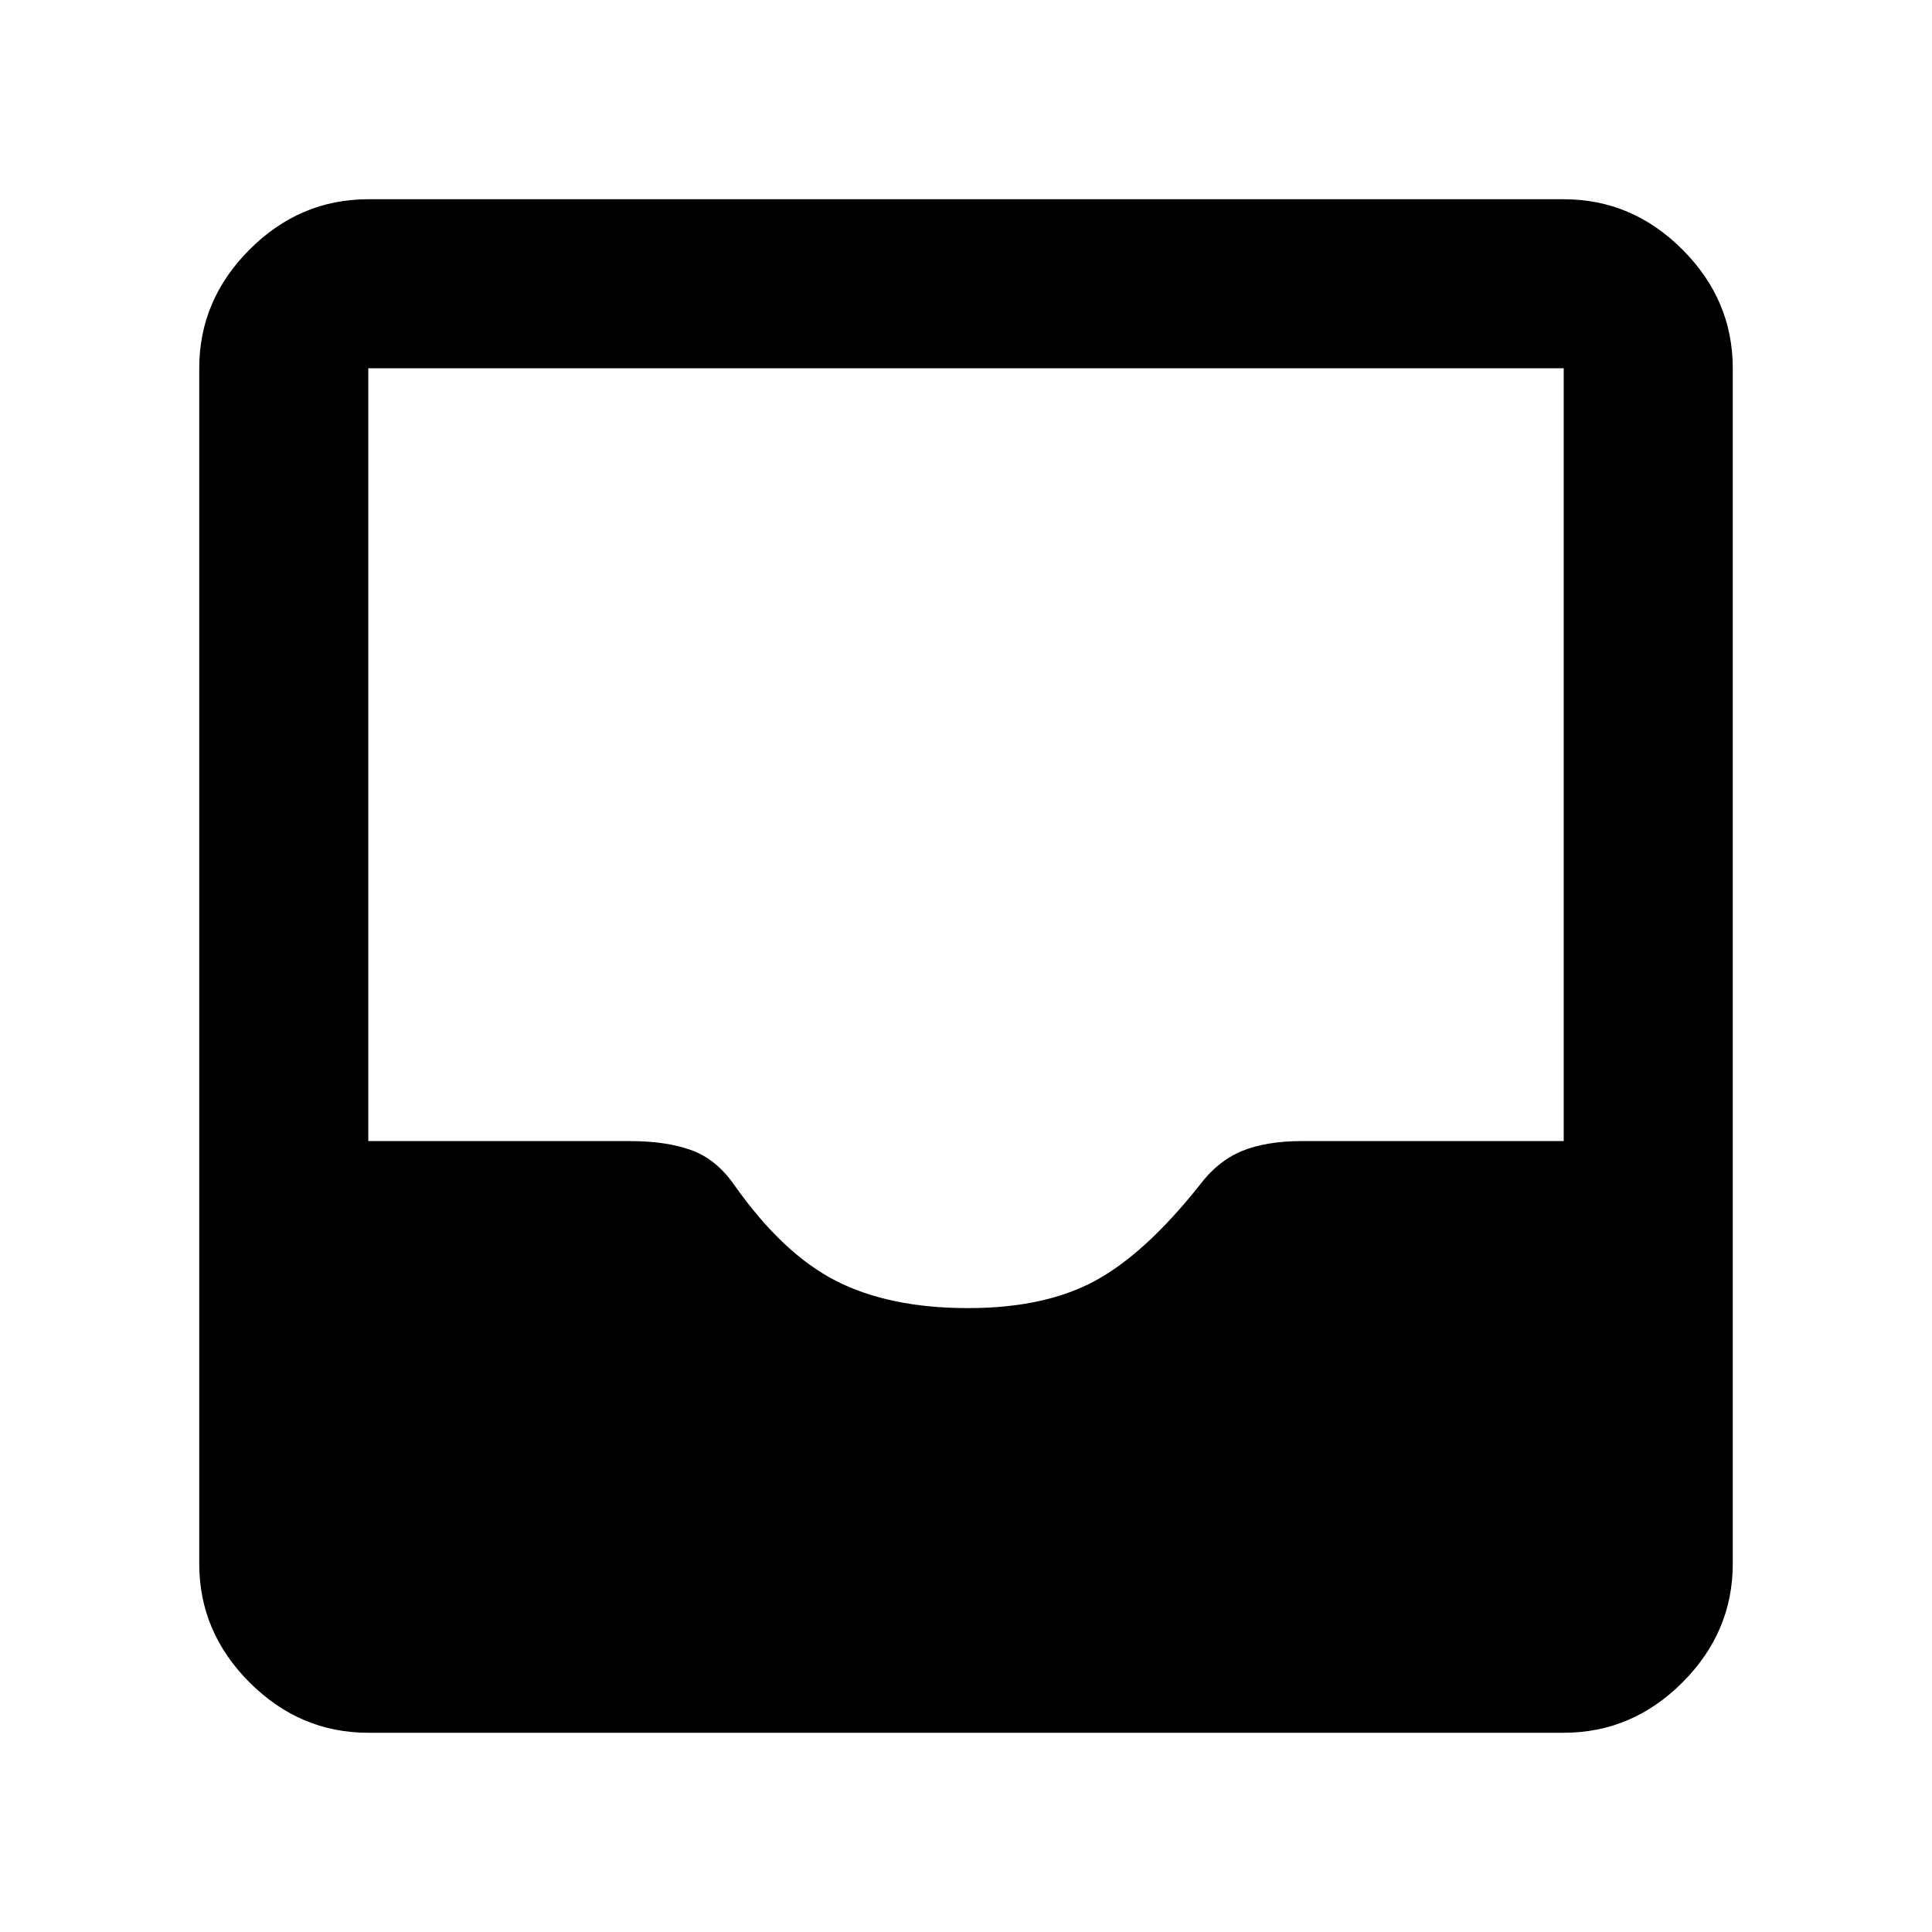 <svg xmlns="http://www.w3.org/2000/svg" height="40" width="40"><path d="M7.625 35.875q-1.417 0-2.458-1.042-1.042-1.041-1.042-2.458V7.625q0-1.417 1.042-2.458 1.041-1.042 2.458-1.042h24.75q1.417 0 2.458 1.042 1.042 1.041 1.042 2.458v24.75q0 1.417-1.042 2.458-1.041 1.042-2.458 1.042Zm12.417-8.792q1.583 0 2.625-.562 1.041-.563 2.166-1.979.375-.5.875-.709.5-.208 1.25-.208h5.417v-16H7.625v16h5.417q.75 0 1.27.187.521.188.896.73 1 1.416 2.104 1.979 1.105.562 2.73.562Z"/></svg>
